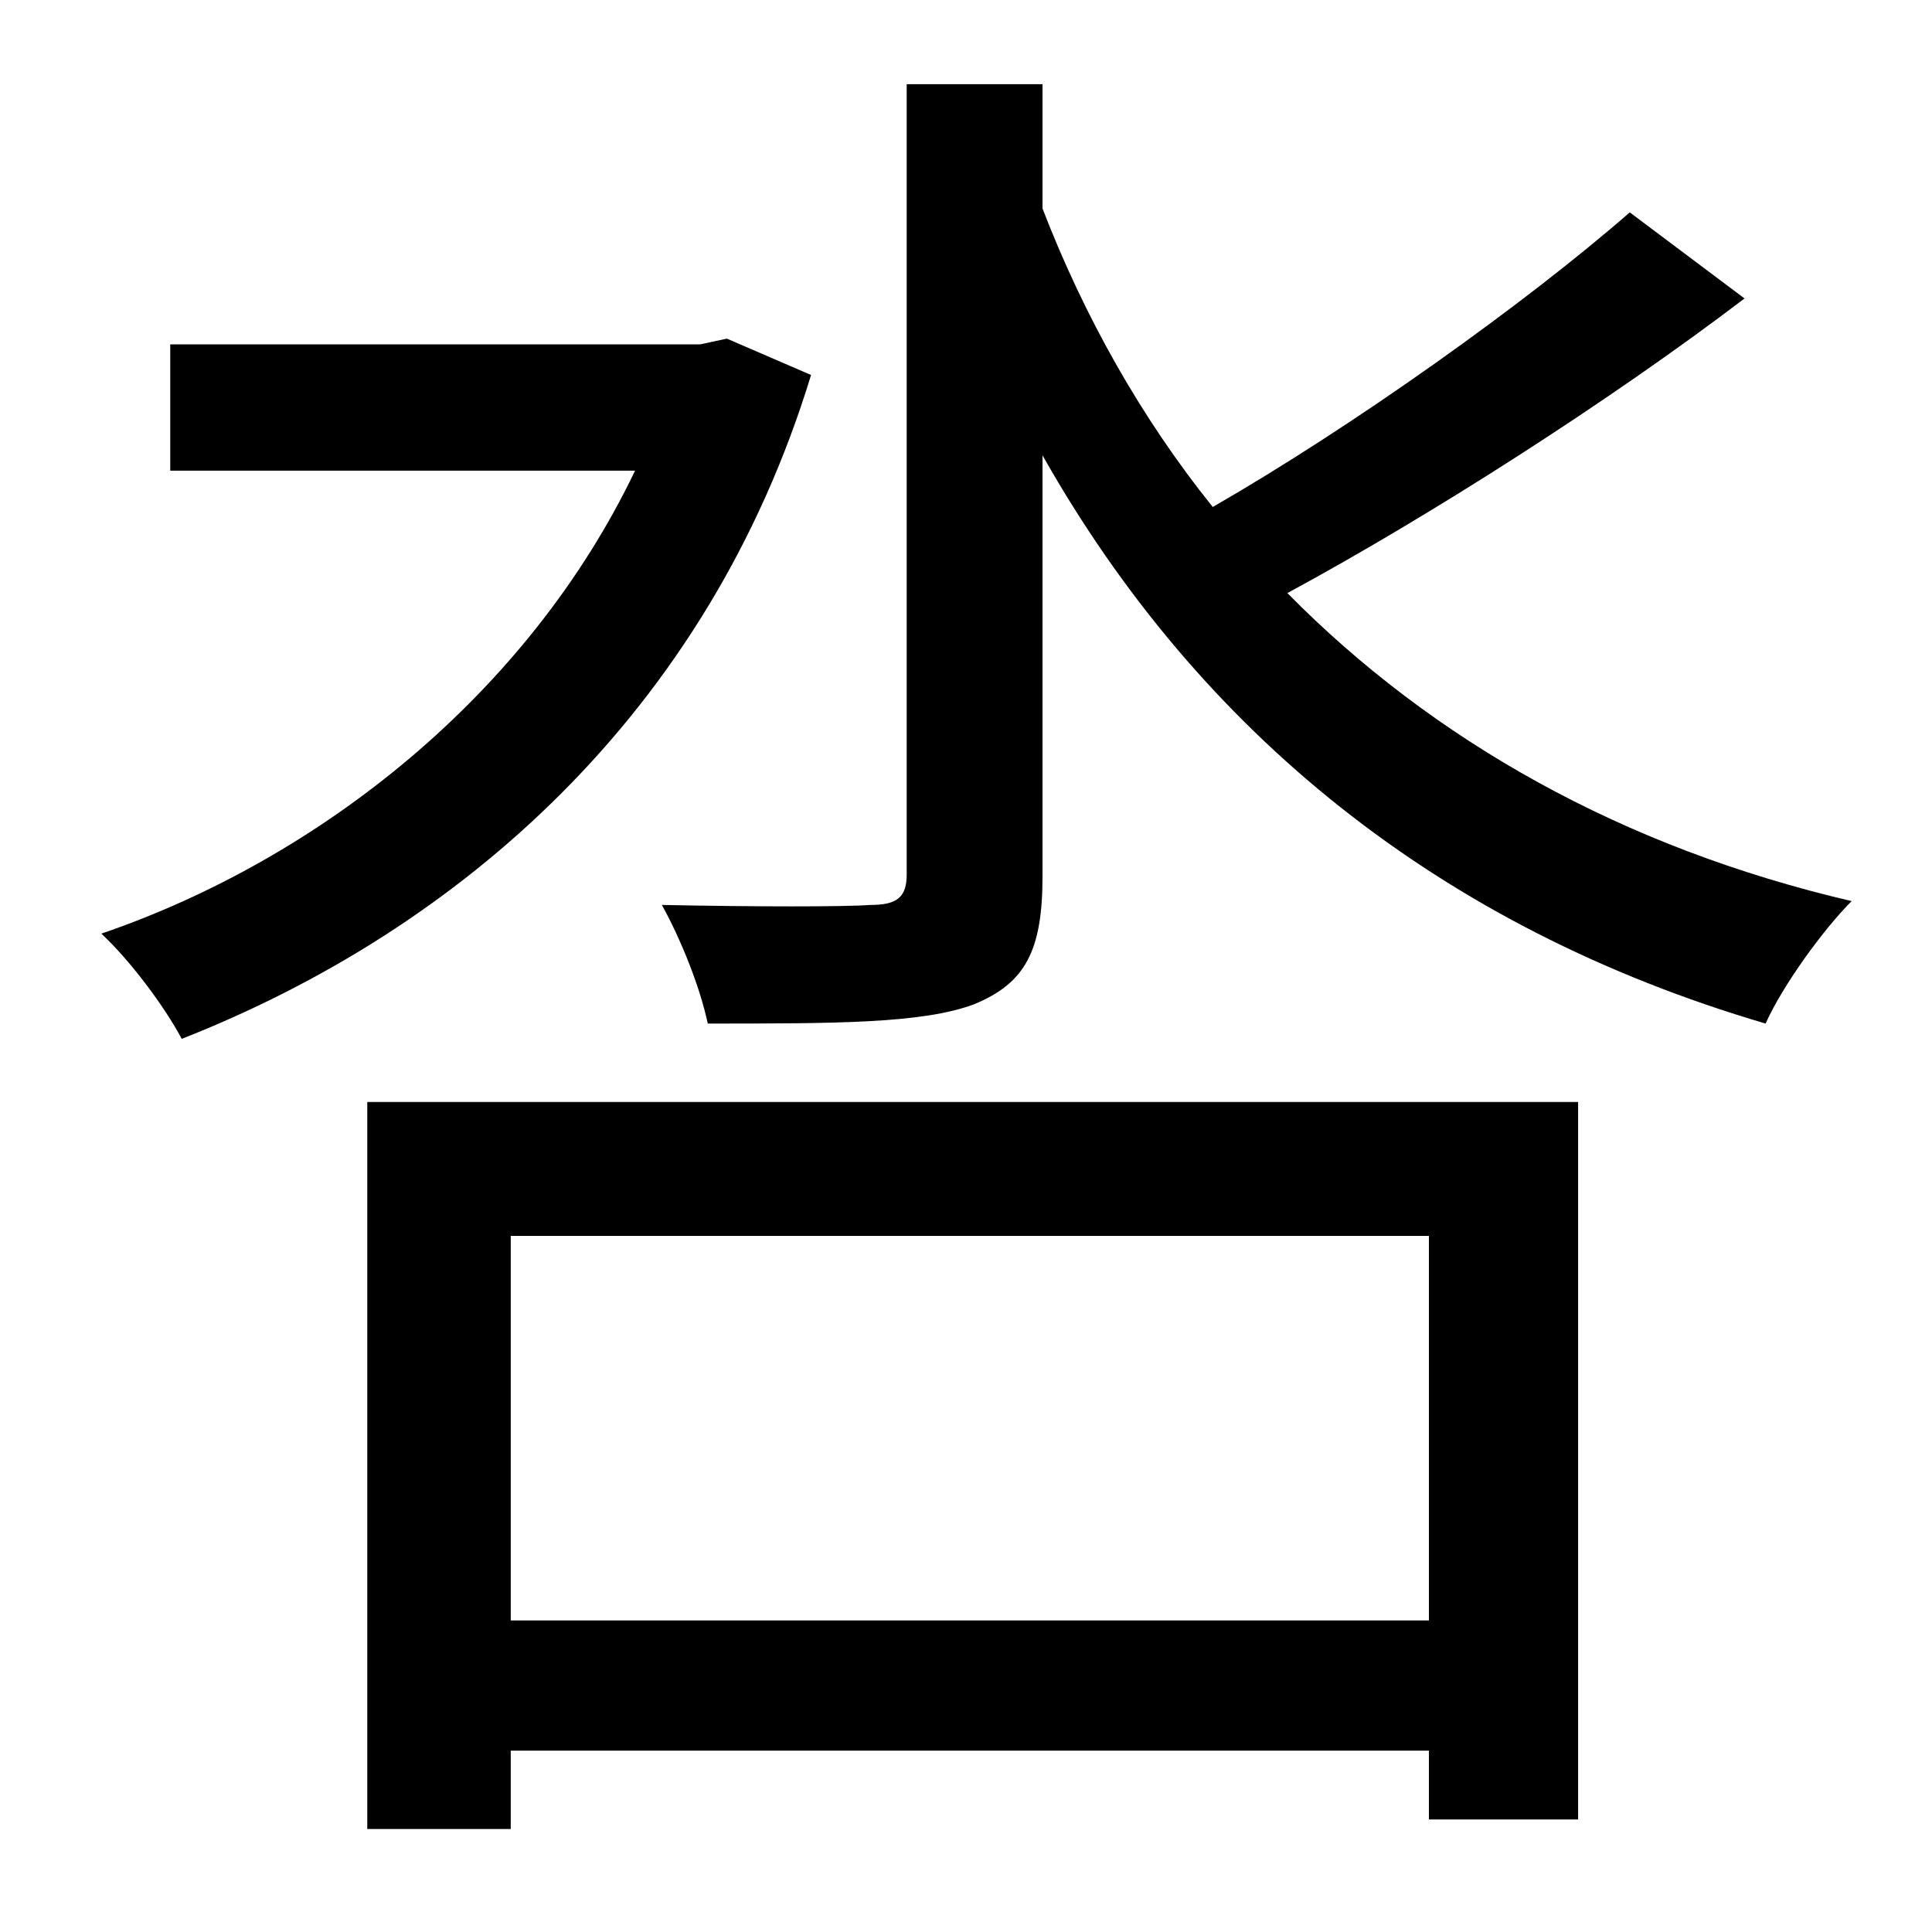 <?xml version="1.0" standalone="no"?>
<!DOCTYPE svg PUBLIC "-//W3C//DTD SVG 1.1//EN" "http://www.w3.org/Graphics/SVG/1.1/DTD/svg11.dtd" >
<svg xmlns="http://www.w3.org/2000/svg" xmlns:xlink="http://www.w3.org/1999/xlink" version="1.1" viewBox="-10 0 1010 1000">
   <path fill="currentColor"
d="M370 177l44 19c-54 177 -184 290 -329 347c-9 -17 -27 -41 -42 -55c114 -39 223 -125 279 -242h-243v-66h277zM737 646h-480v201h480v-201zM182 956v-380h633v375h-78v-36h-480v41h-75zM842 111l60 45c-71 54 -165 114 -239 154c76 77 175 133 295 161
c-15 15 -36 44 -45 64c-170 -50 -296 -152 -378 -297v220c0 39 -9 56 -36 67c-27 10 -72 10 -139 10c-4 -19 -14 -44 -24 -62c49 1 96 1 109 0c14 0 19 -4 19 -16v-413h71v65c22 57 52 110 89 156c73 -42 163 -106 218 -154z" />
</svg>
